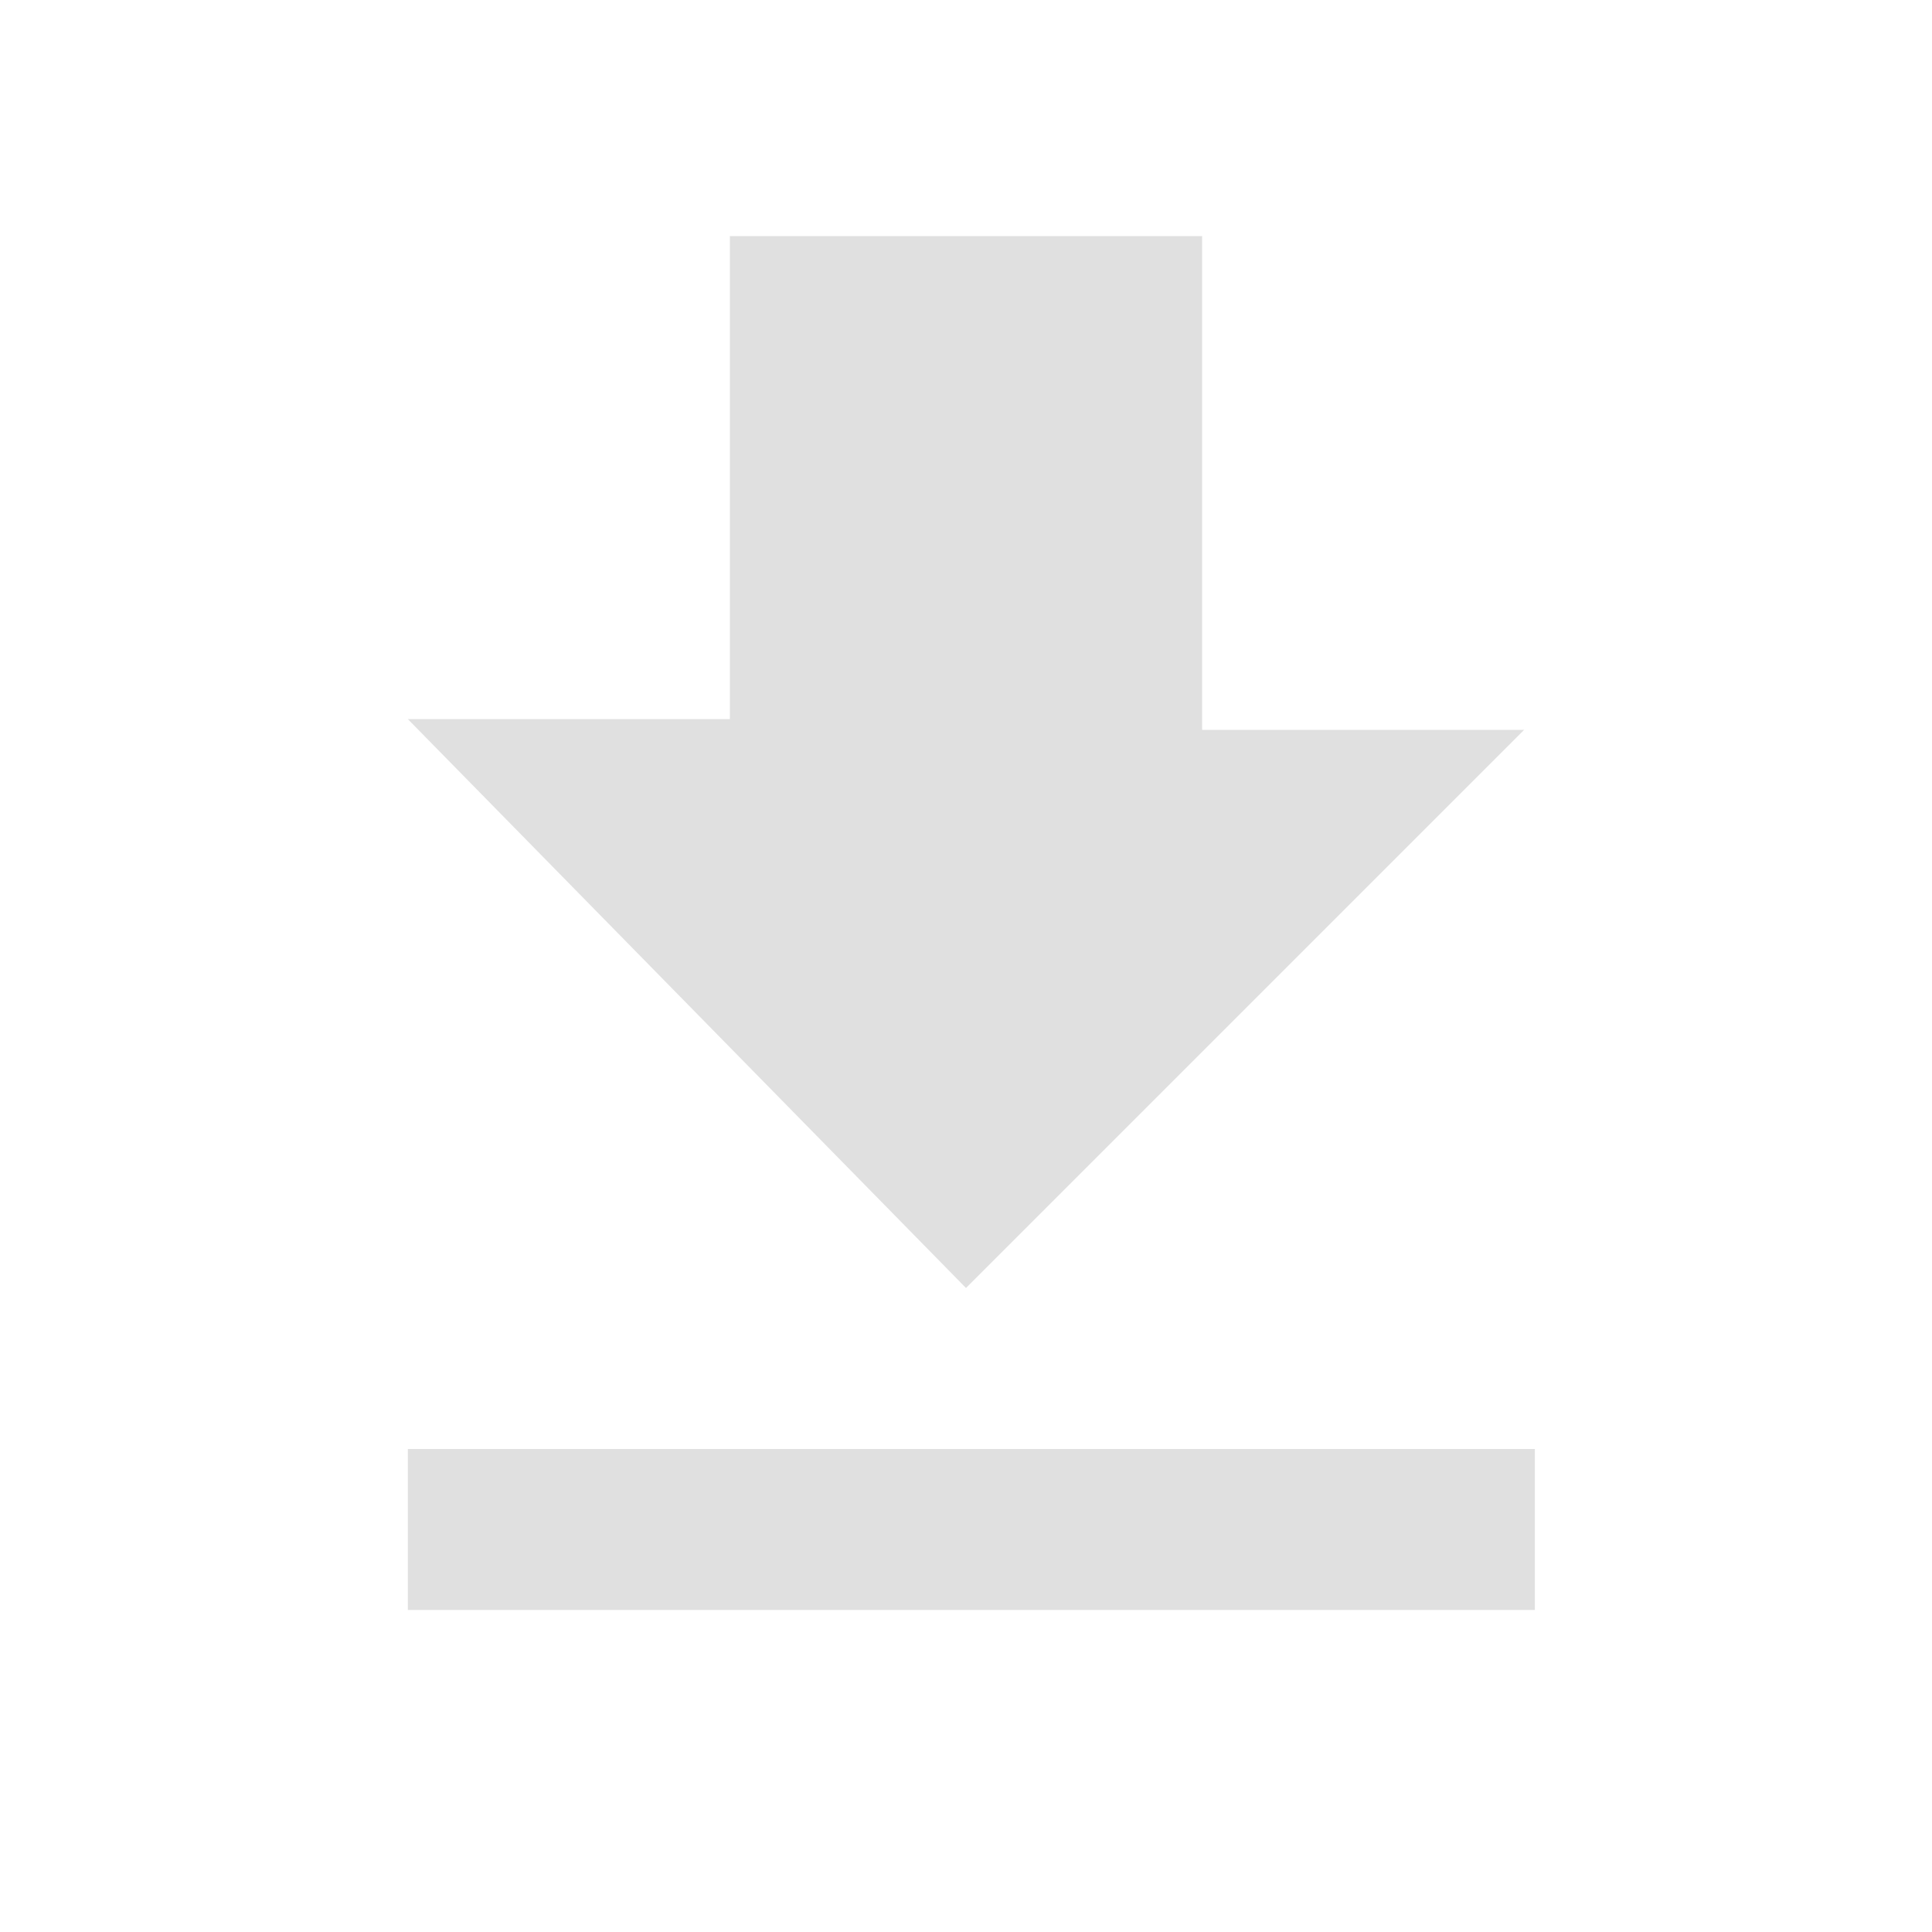 <?xml version="1.0" encoding="utf-8"?>
<!-- Generator: Adobe Illustrator 19.2.1, SVG Export Plug-In . SVG Version: 6.00 Build 0)  -->
<svg version="1.1" id="Layer_1" xmlns="http://www.w3.org/2000/svg" xmlns:xlink="http://www.w3.org/1999/xlink" x="0px" y="0px"
	 viewBox="0 0 18 18" style="enable-background:new 0 0 18 18;" xml:space="preserve">
<style type="text/css">
	.st0{fill:#E0E0E0;}
	.st1{fill:none;}
</style>
<path class="st0" d="M14.2,6.8h-3V2.2H6.8v4.5h-3L9,12L14.2,6.8z M3.8,13.5V15h10.5v-1.5H3.8z"/>
<path class="st1" d="M0,0h18v18H0V0z"/>
</svg>
